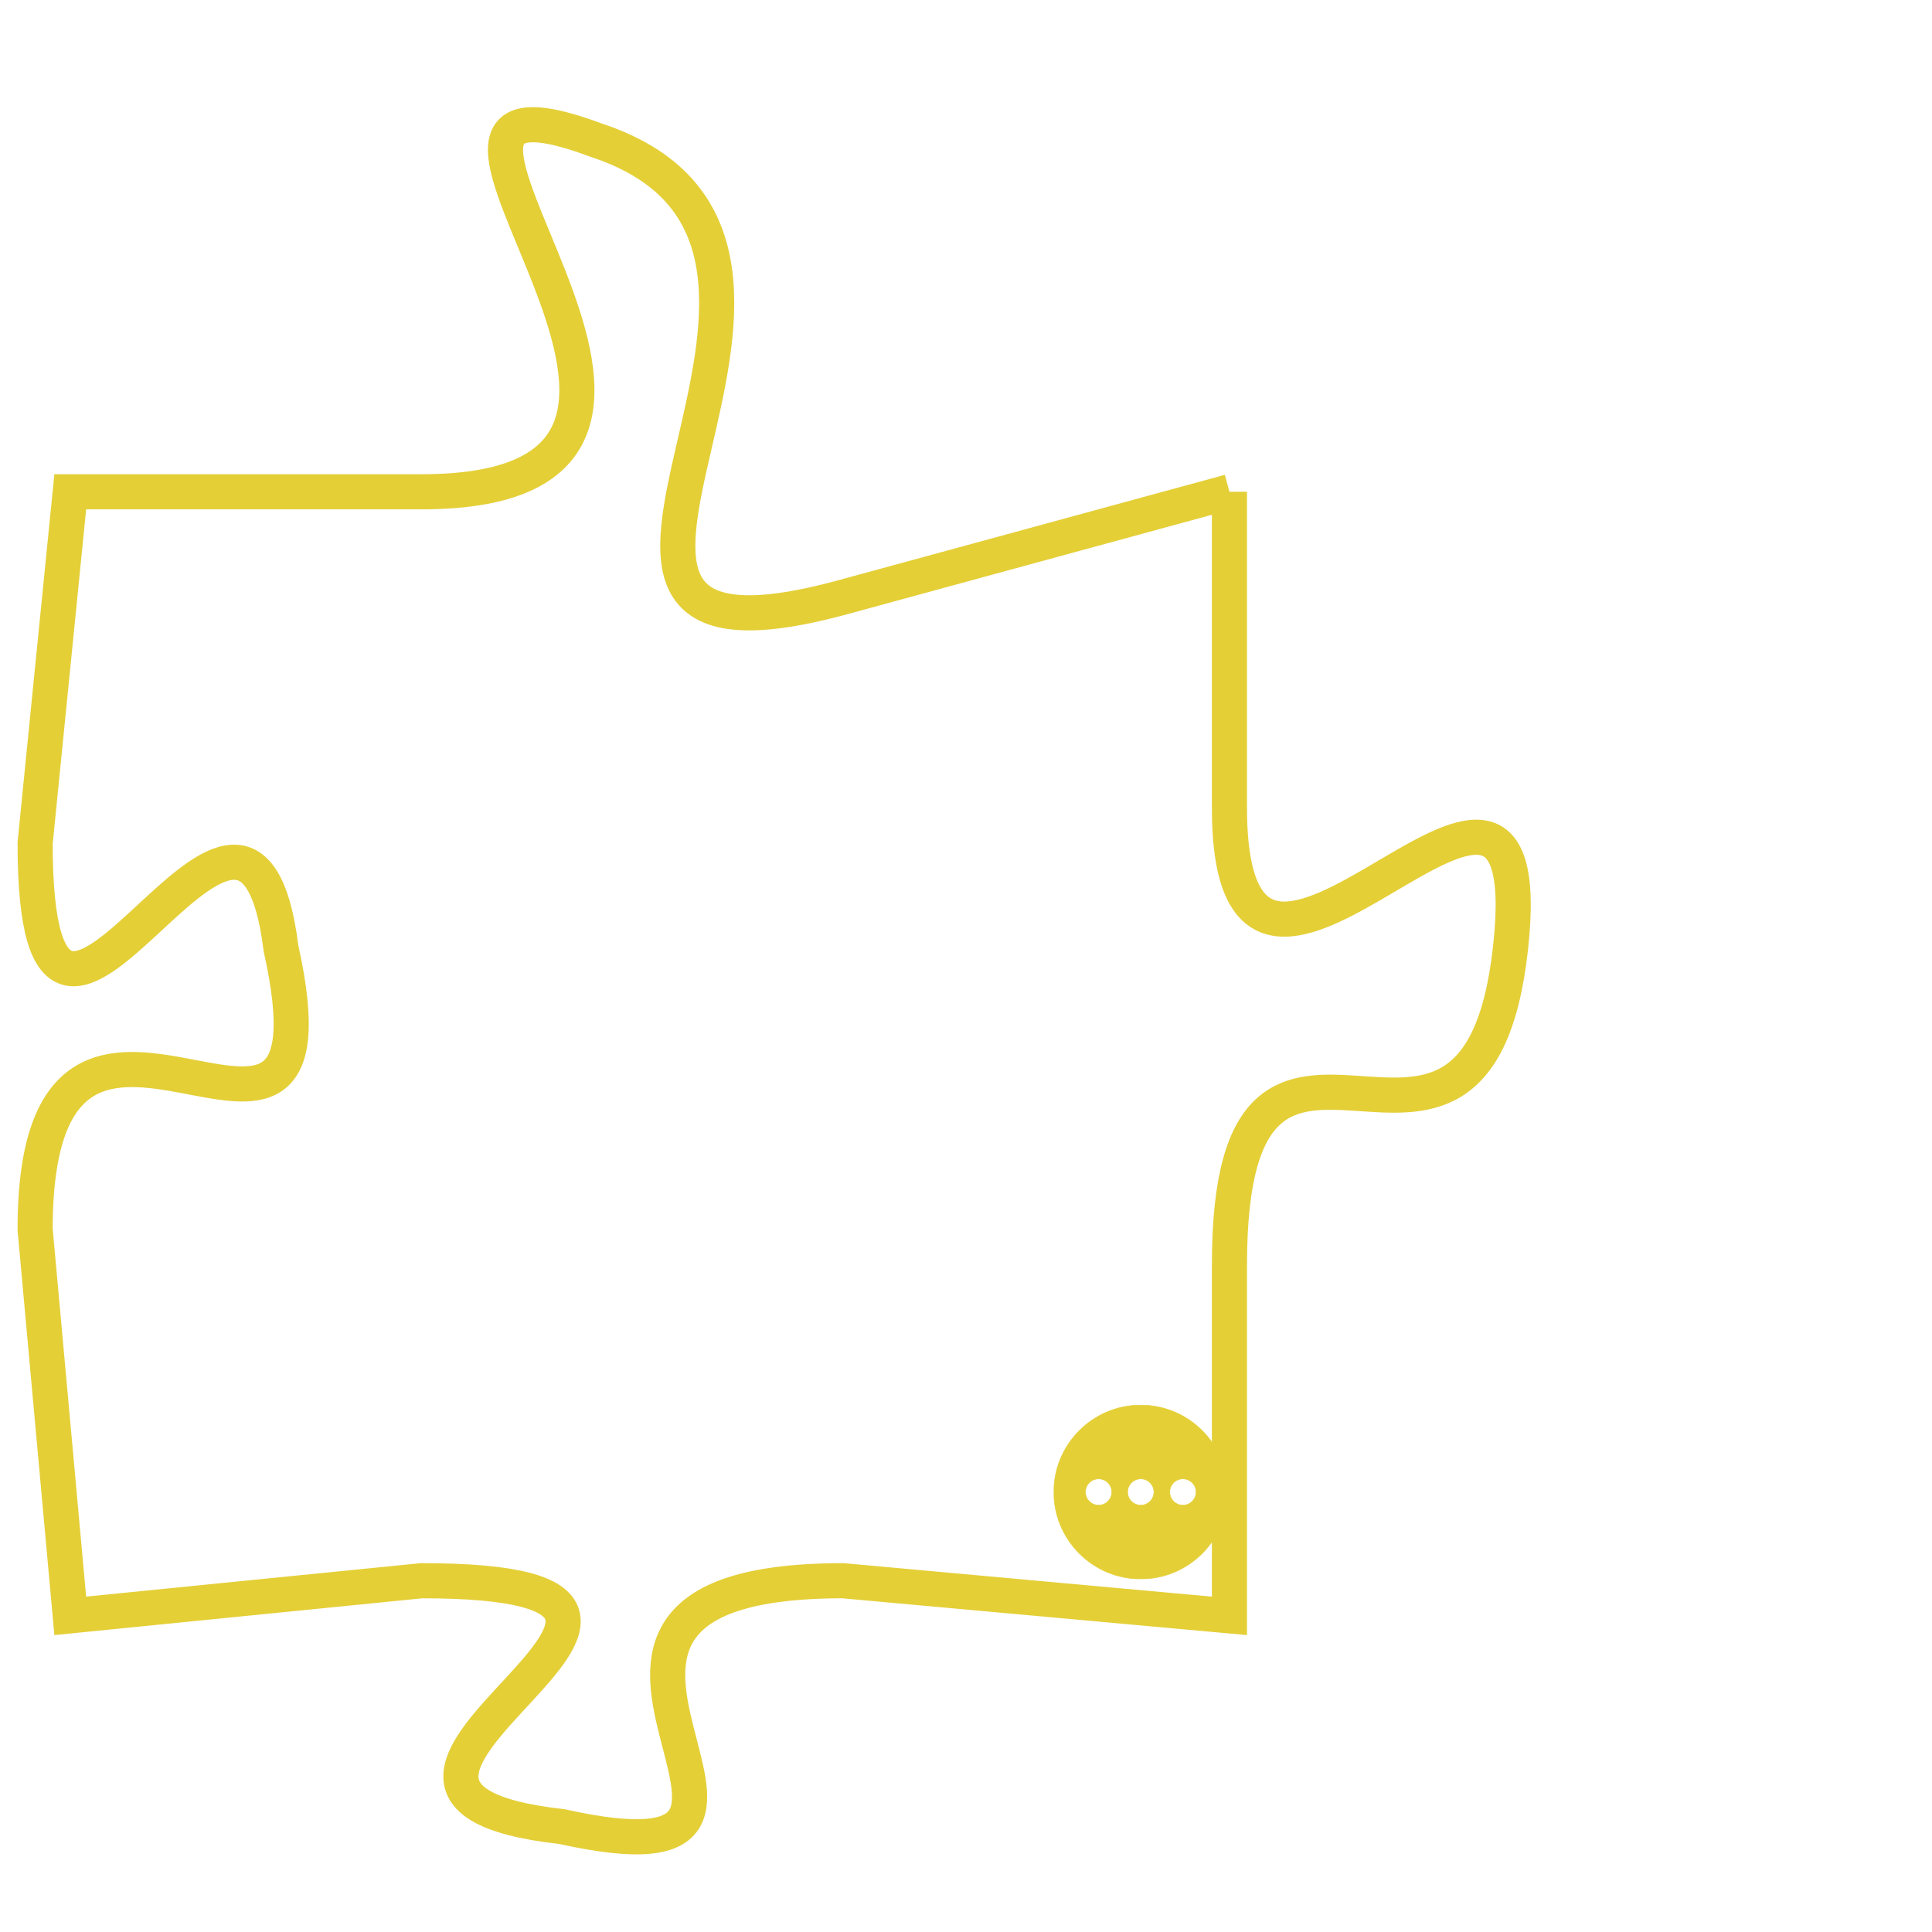 <svg version="1.1" xmlns="http://www.w3.org/2000/svg" xmlns:xlink="http://www.w3.org/1999/xlink" fill="transparent" x="0" y="0" width="350" height="350" preserveAspectRatio="xMinYMin slice"><style type="text/css">.links{fill:transparent;stroke: #E4CF37;}.links:hover{fill:#63D272; opacity:0.4;}</style><defs><g id="allt"><path id="t8897" d="M1914,2176 L1903,2179 C1892,2182 1905,2169 1896,2166 C1888,2163 1902,2176 1891,2176 L1881,2176 1881,2176 L1880,2186 C1880,2196 1886,2181 1887,2189 C1889,2198 1880,2187 1880,2197 L1881,2208 1881,2208 L1891,2207 C1902,2207 1886,2213 1895,2214 C1904,2216 1892,2207 1903,2207 L1914,2208 1914,2208 L1914,2198 C1914,2188 1921,2198 1922,2189 C1923,2180 1914,2194 1914,2185 L1914,2176"/></g><clipPath id="c" clipRule="evenodd" fill="transparent"><use href="#t8897"/></clipPath></defs><svg viewBox="1879 2162 45 55" preserveAspectRatio="xMinYMin meet"><svg width="4380" height="2430"><g><image crossorigin="anonymous" x="0" y="0" href="https://nftpuzzle.license-token.com/assets/completepuzzle.svg" width="100%" height="100%" /><g class="links"><use href="#t8897"/></g></g></svg><svg x="1909" y="2202" height="9%" width="9%" viewBox="0 0 330 330"><g><a xlink:href="https://nftpuzzle.license-token.com/" class="links"><title>See the most innovative NFT based token software licensing project</title><path fill="#E4CF37" id="more" d="M165,0C74.019,0,0,74.019,0,165s74.019,165,165,165s165-74.019,165-165S255.981,0,165,0z M85,190 c-13.785,0-25-11.215-25-25s11.215-25,25-25s25,11.215,25,25S98.785,190,85,190z M165,190c-13.785,0-25-11.215-25-25 s11.215-25,25-25s25,11.215,25,25S178.785,190,165,190z M245,190c-13.785,0-25-11.215-25-25s11.215-25,25-25 c13.785,0,25,11.215,25,25S258.785,190,245,190z"></path></a></g></svg></svg></svg>